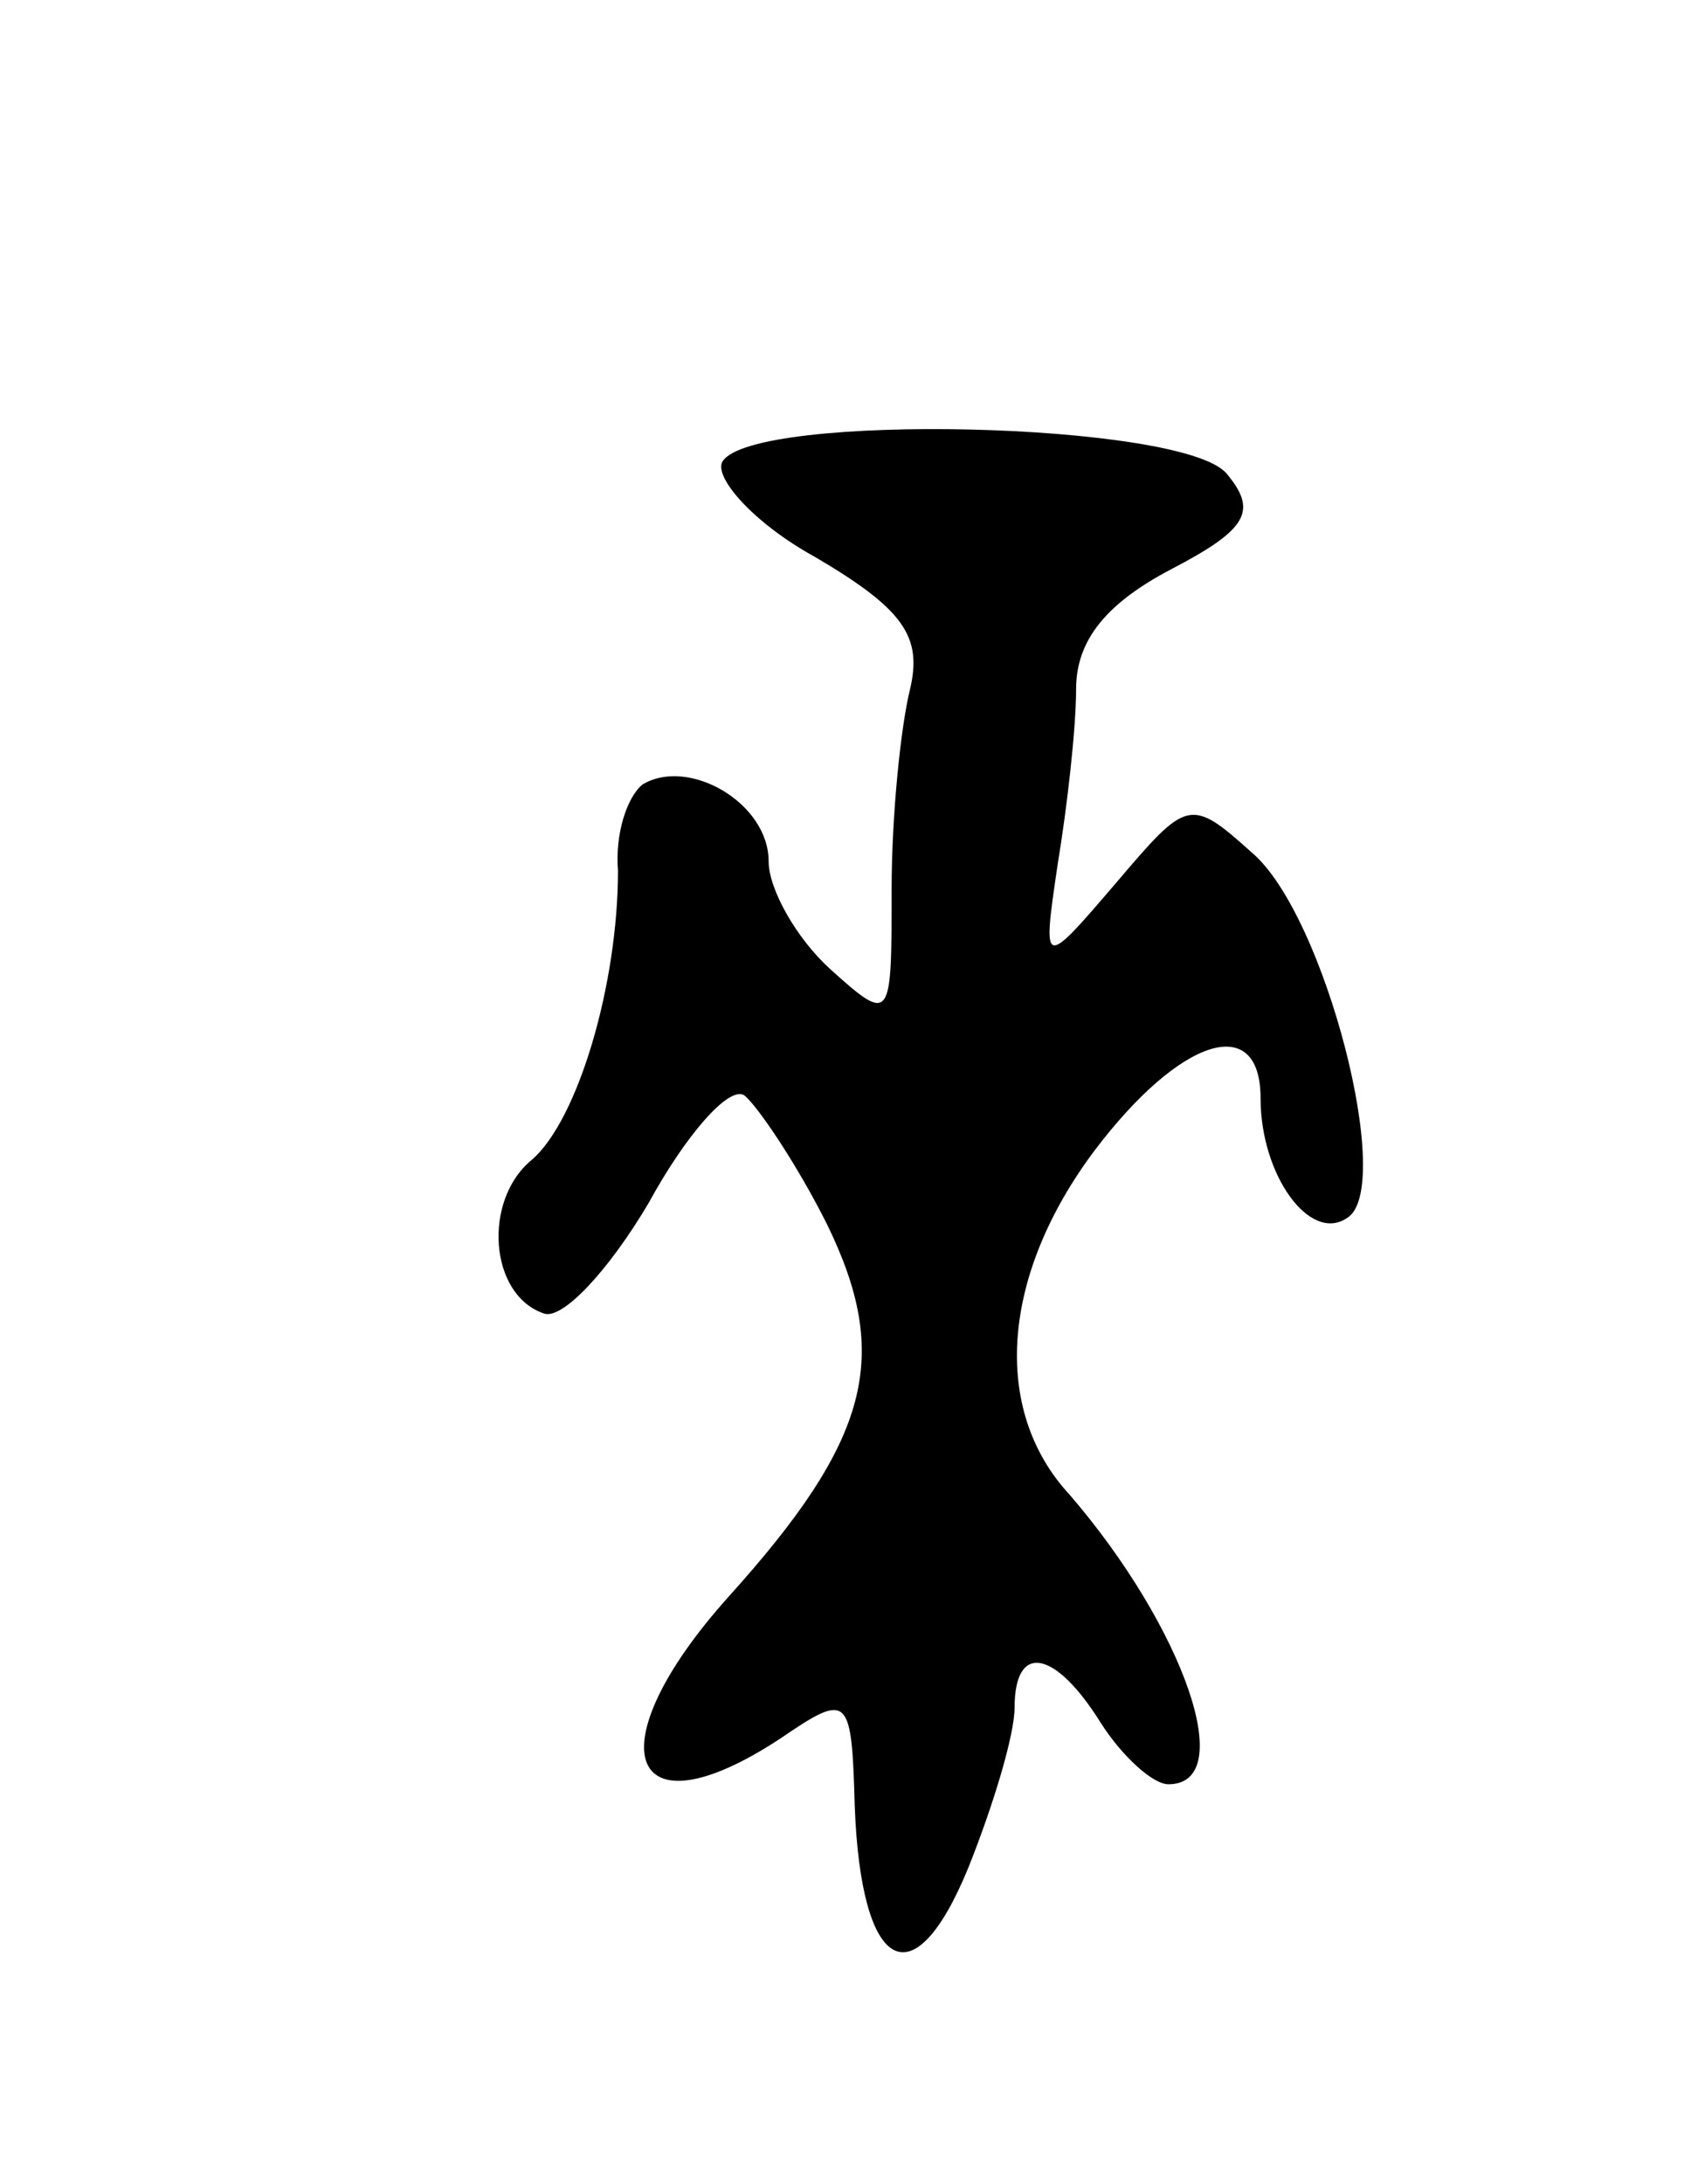 <svg version="1.0" xmlns="http://www.w3.org/2000/svg"
 width="55pt" height="71pt" viewBox="0 0 55 71"
 preserveAspectRatio="xMidYMid meet">
<g transform="translate(0,71) scale(0.1,-0.1)"
fill="#000000" stroke="none">
<path d="M235 560 c-3 -5 10 -20 30 -31 29 -17 35 -26 31 -43 -3 -12 -6 -41
-6 -65 0 -43 0 -44 -20 -26 -11 10 -20 26 -20 35 0 19 -26 34 -41 25 -5 -4 -9
-16 -8 -28 0 -37 -13 -81 -28 -94 -16 -13 -14 -44 4 -50 6 -2 21 14 34 36 12
22 26 38 31 35 4 -3 17 -22 27 -42 21 -43 14 -70 -32 -121 -44 -49 -33 -79 17
-46 22 15 23 14 24 -22 2 -54 19 -64 37 -20 8 20 15 43 15 52 0 21 13 19 28
-5 7 -11 17 -20 22 -20 23 0 5 51 -32 94 -26 28 -22 72 8 112 28 37 54 45 54
17 0 -25 16 -47 28 -39 16 9 -7 99 -31 119 -20 18 -21 17 -44 -10 -24 -28 -24
-28 -19 6 3 18 6 44 6 57 0 16 10 28 31 39 25 13 28 19 18 31 -14 17 -154 20
-164 4z"/>
</g>
</svg>
